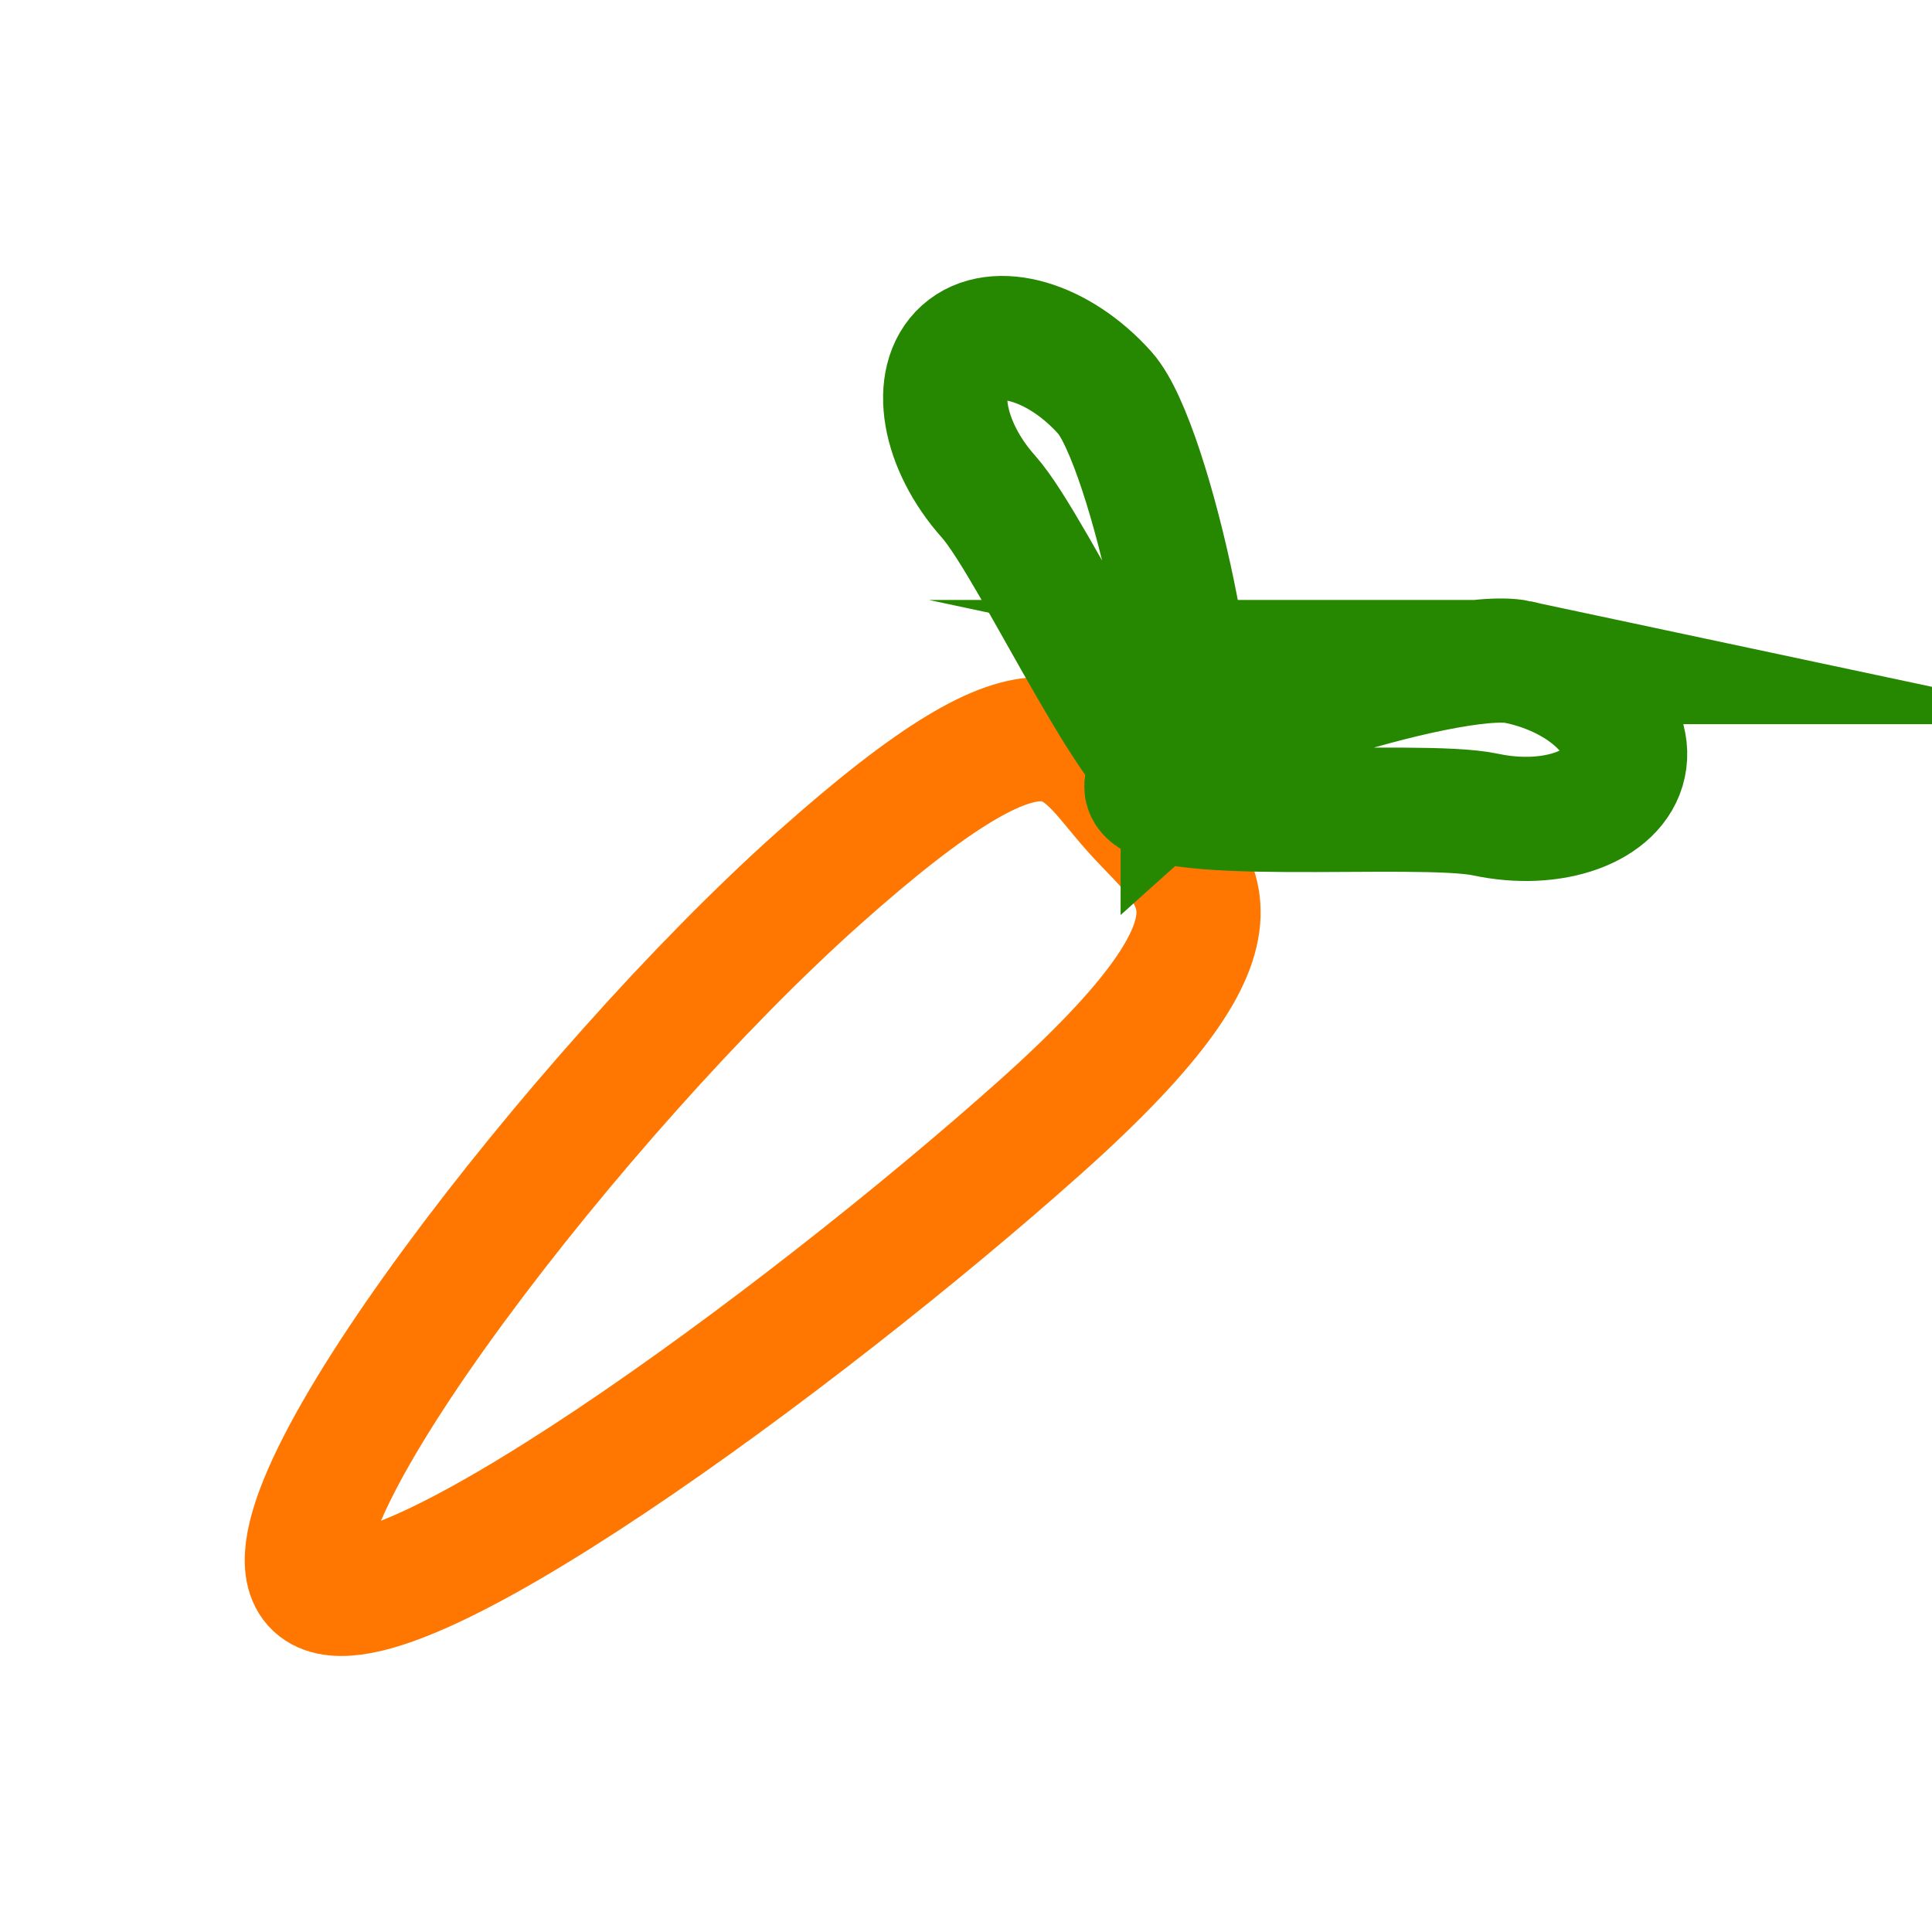 <svg version="1.1" xmlns="http://www.w3.org/2000/svg" xmlns:xlink="http://www.w3.org/1999/xlink" width="31.114" height="31.114" viewBox="0,0,31.114,31.114"><g transform="translate(-224.443,-164.443)"><g data-paper-data="{&quot;isPaintingLayer&quot;:true}" fill="none" fill-rule="nonzero" stroke-width="2" stroke-linecap="butt" stroke-linejoin="miter" stroke-miterlimit="10" stroke-dasharray="" stroke-dashoffset="0" style="mix-blend-mode: normal"><path d="M224.443,195.557v-31.114h31.114v31.114z" stroke="none"/><path d="M241.186,182.603c-3.818,3.408 -10.694,8.46 -11.681,7.354c-0.987,-1.106 4.29,-7.951 8.108,-11.358c3.818,-3.408 4.098,-2.223 5.085,-1.117c0.987,1.106 2.307,1.713 -1.512,5.121z" stroke="#ff7700"/><path d="M243.49,176.944c-0.517,0.462 -2.385,-3.671 -3.126,-4.501c-0.741,-0.83 -0.922,-1.877 -0.404,-2.339c0.517,-0.462 1.537,-0.163 2.278,0.667c0.741,0.83 1.769,5.711 1.252,6.173z" stroke="#258800"/><path d="M248.889,175.105c1.088,0.232 1.853,0.97 1.709,1.648c-0.144,0.678 -1.144,1.04 -2.232,0.808c-1.088,-0.232 -5.603,0.195 -5.458,-0.483c0.144,-0.678 4.893,-2.205 5.982,-1.973z" data-paper-data="{&quot;index&quot;:null}" stroke="#258800"/></g></g></svg>